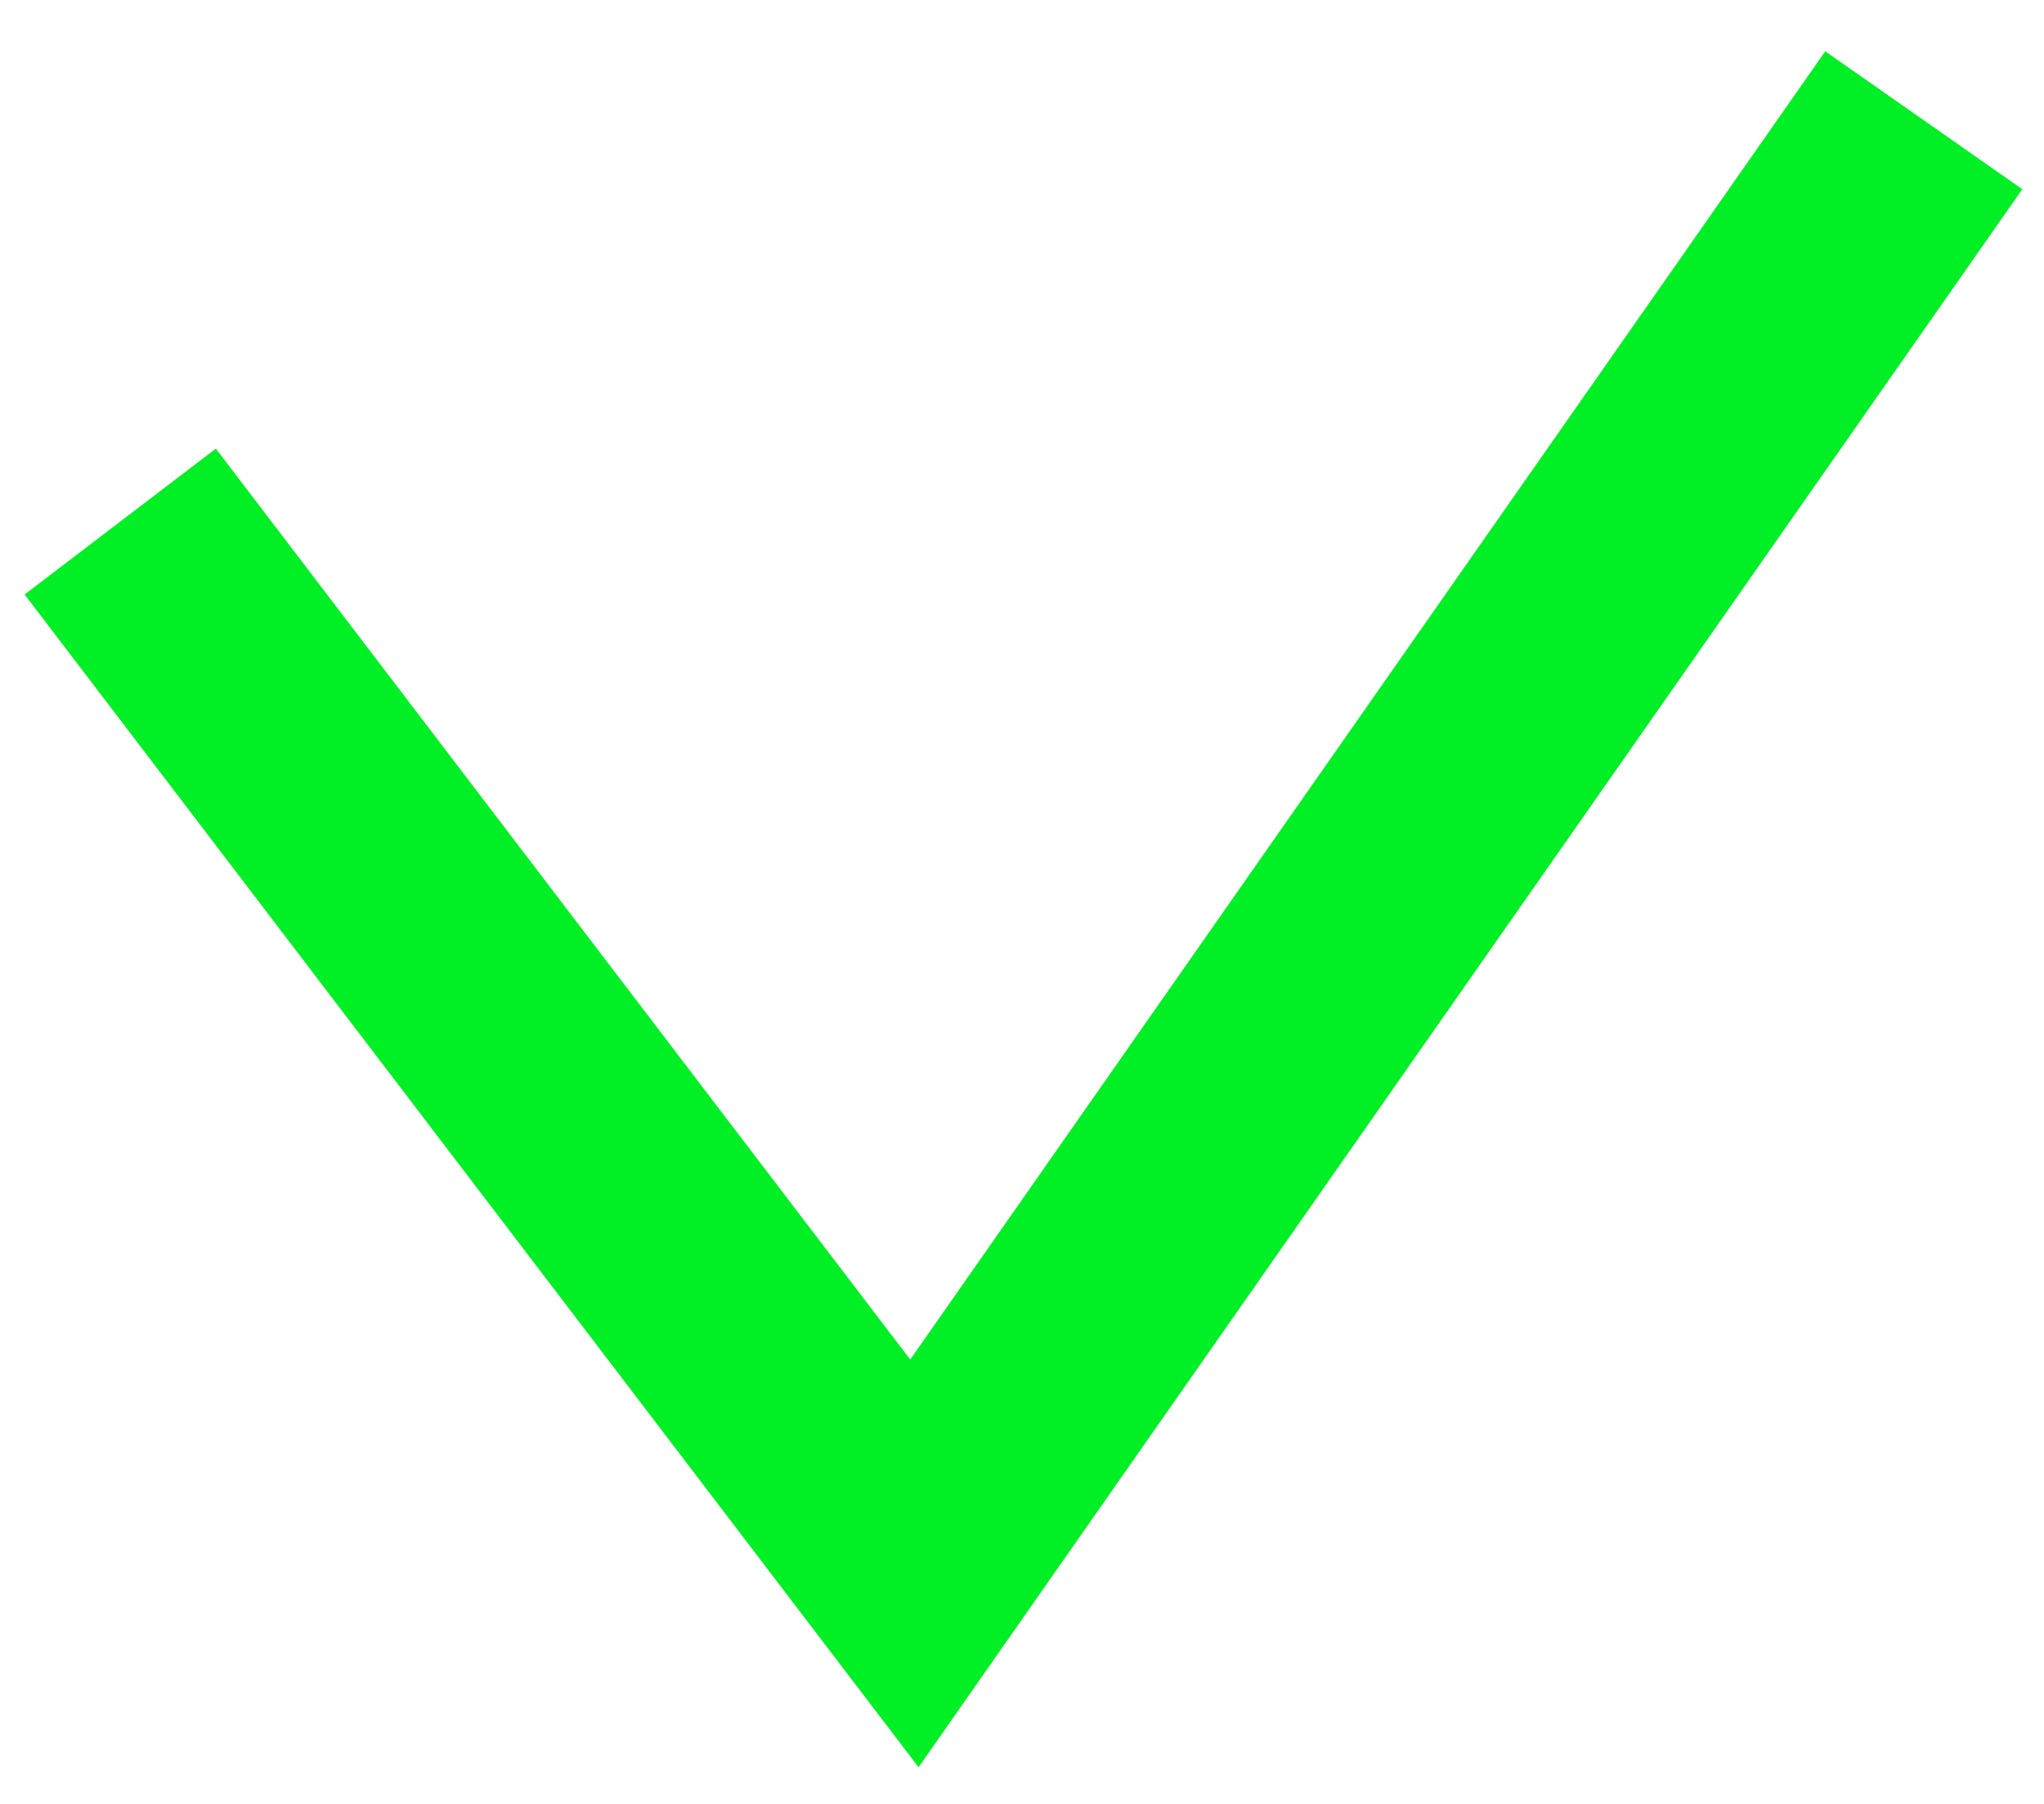 <svg xmlns="http://www.w3.org/2000/svg" width="17" height="15" viewBox="0 0 17 15">
    <path fill="none" fill-rule="evenodd" stroke="#00F025" stroke-width="2" d="M822 2686.337L828.605 2695 837 2683" transform="translate(-821 -2682)"/>
</svg>
